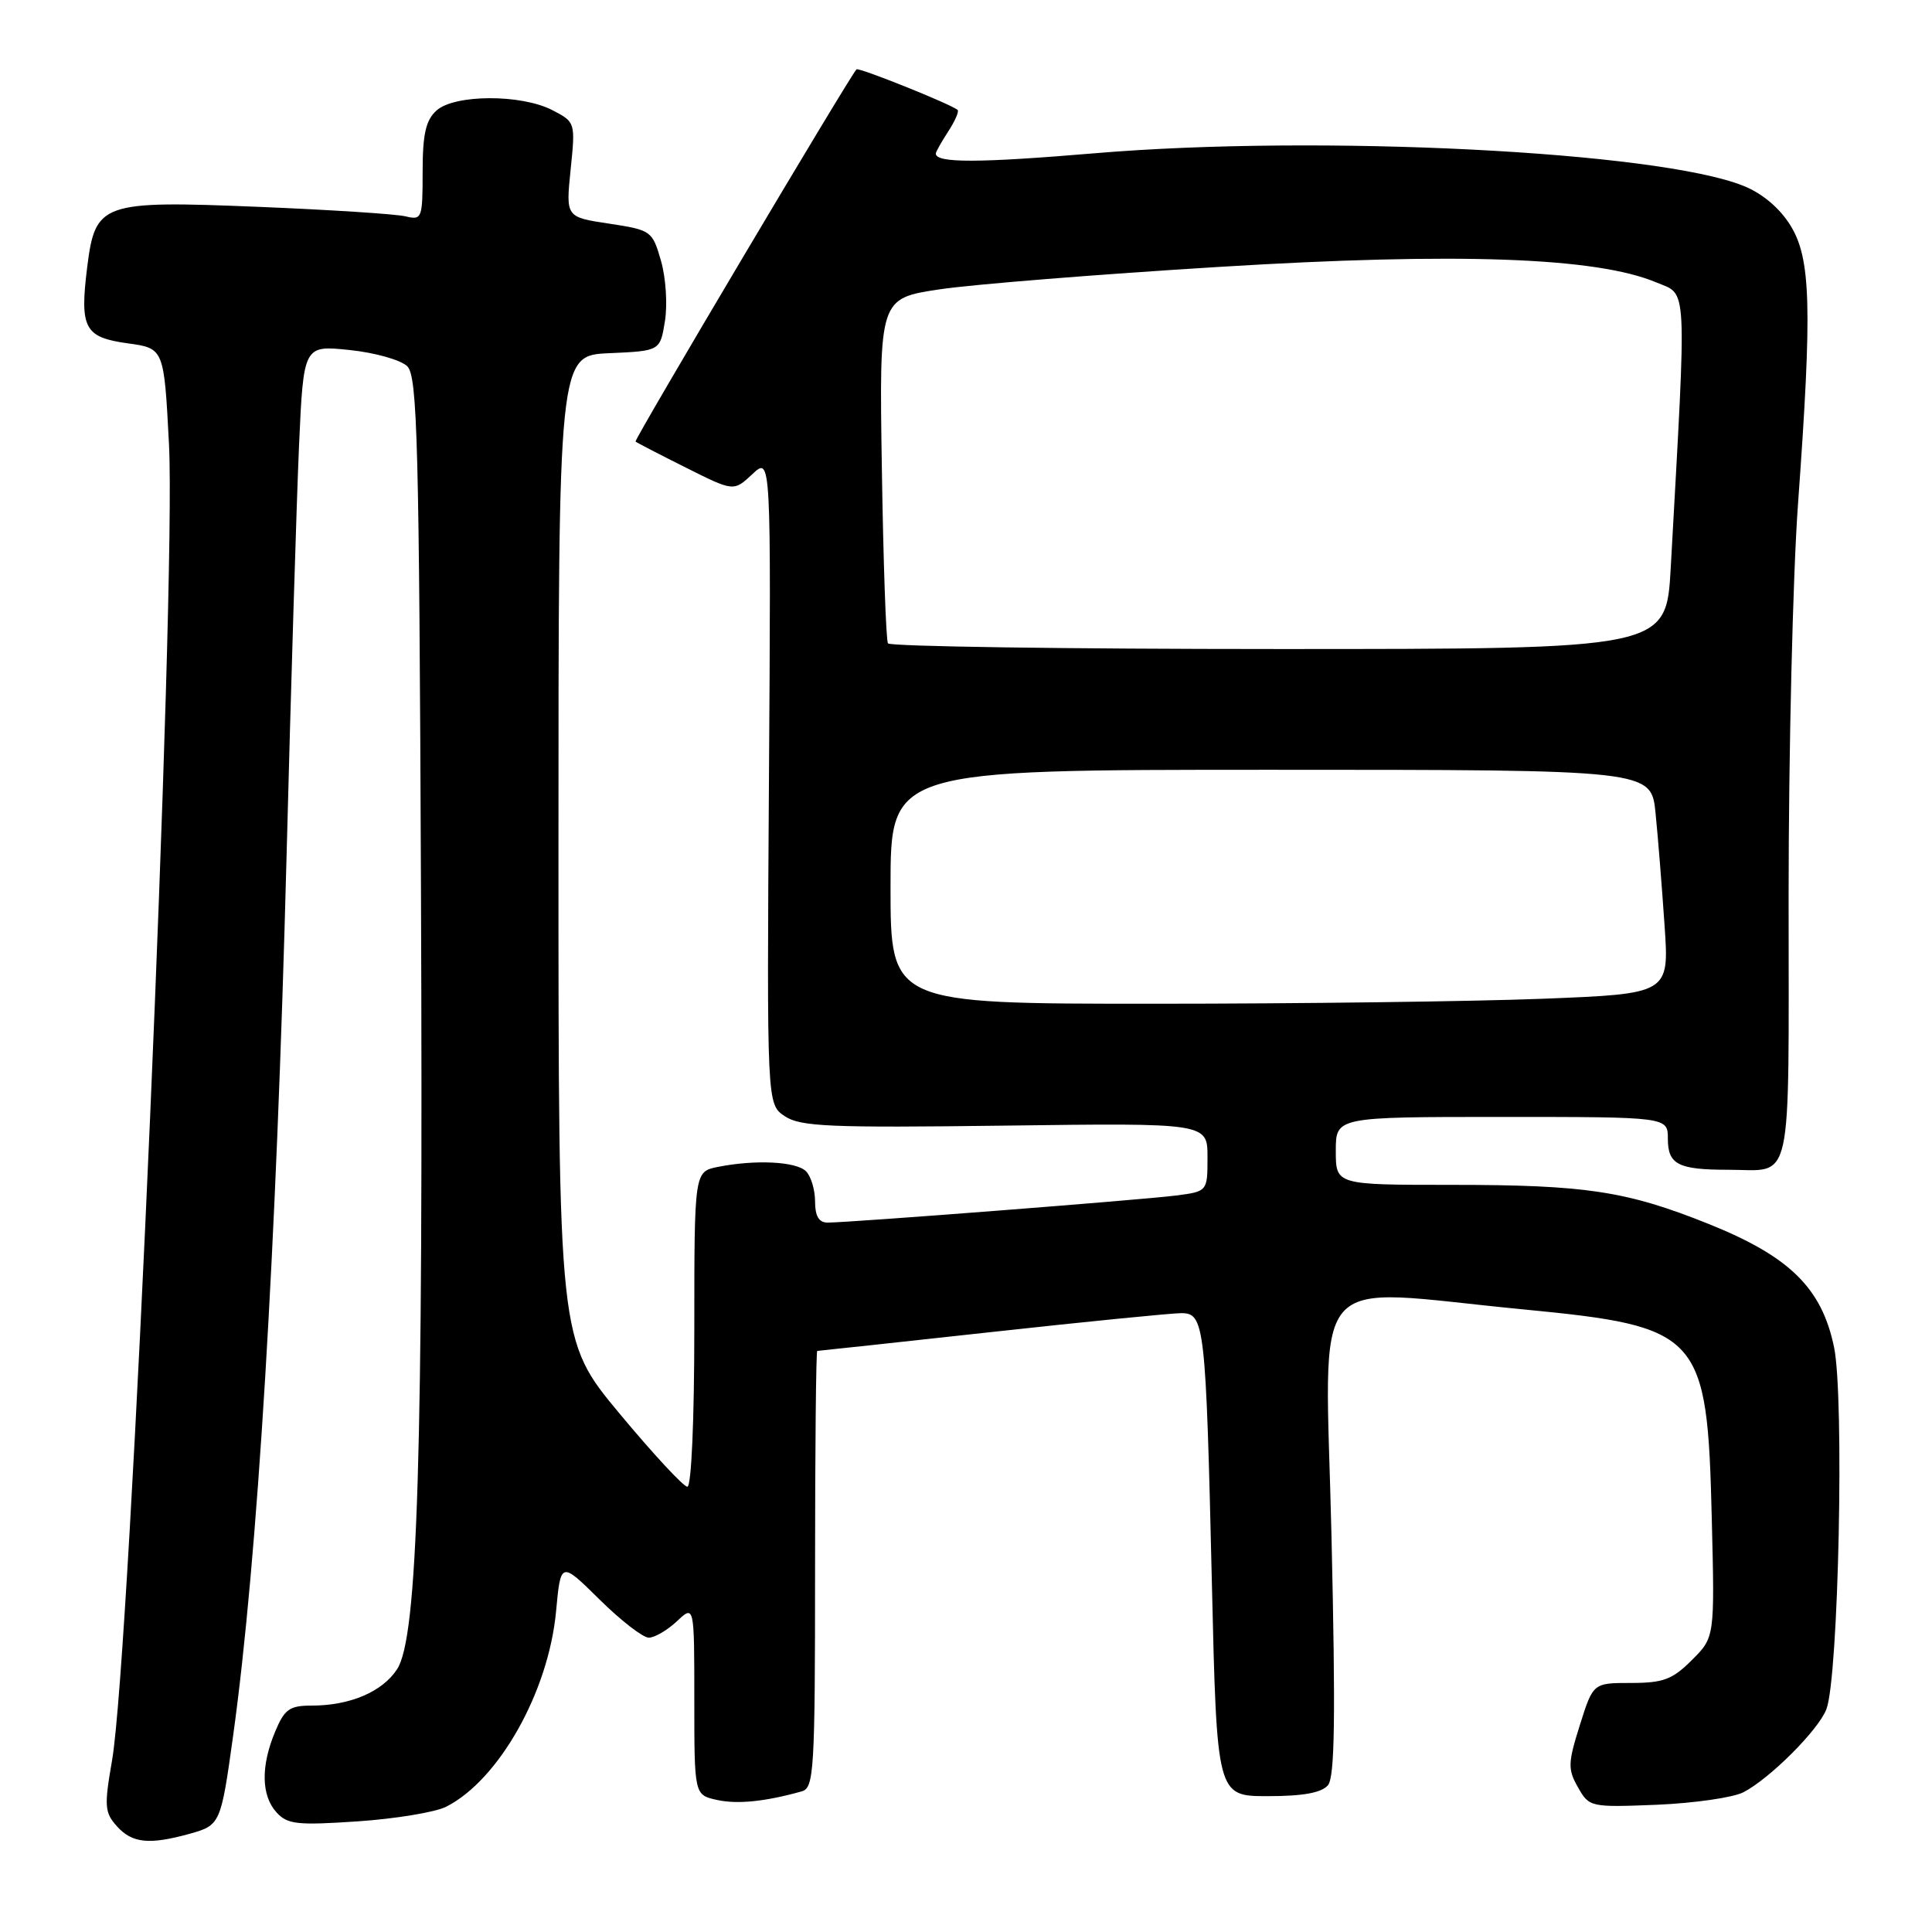 <?xml version="1.0" encoding="UTF-8" standalone="no"?>
<!DOCTYPE svg PUBLIC "-//W3C//DTD SVG 1.1//EN" "http://www.w3.org/Graphics/SVG/1.1/DTD/svg11.dtd" >
<svg xmlns="http://www.w3.org/2000/svg" xmlns:xlink="http://www.w3.org/1999/xlink" version="1.1" viewBox="0 0 256 256">
 <g >
 <path fill="currentColor"
d=" M 25.15 242.98 C 29.19 241.85 29.27 241.68 30.89 230.00 C 34.13 206.60 36.61 165.73 37.97 113.50 C 38.55 90.95 39.30 66.48 39.62 59.12 C 40.22 45.74 40.22 45.74 46.33 46.38 C 49.70 46.73 53.13 47.70 53.97 48.54 C 55.31 49.88 55.54 58.62 55.78 117.69 C 56.09 193.27 55.36 216.99 52.61 221.19 C 50.65 224.18 46.37 226.00 41.30 226.00 C 38.36 226.00 37.70 226.47 36.45 229.47 C 34.55 234.02 34.61 237.92 36.64 240.15 C 38.07 241.74 39.38 241.88 47.39 241.34 C 52.40 241.00 57.67 240.13 59.10 239.41 C 66.09 235.89 72.68 224.19 73.68 213.53 C 74.30 206.87 74.30 206.87 79.43 211.93 C 82.25 214.72 85.19 217.00 85.97 217.00 C 86.74 217.00 88.41 216.02 89.69 214.83 C 92.00 212.65 92.00 212.65 92.00 225.25 C 92.00 237.84 92.00 237.84 95.00 238.50 C 97.71 239.10 101.41 238.72 106.25 237.36 C 107.86 236.90 108.00 234.63 108.00 207.93 C 108.00 192.02 108.13 179.00 108.29 179.00 C 108.45 179.00 118.85 177.88 131.40 176.50 C 143.95 175.12 155.26 174.00 156.52 174.00 C 159.61 174.00 159.78 175.44 160.58 209.75 C 161.24 238.00 161.24 238.00 168.00 238.00 C 172.67 238.00 175.12 237.55 175.96 236.55 C 176.87 235.46 176.98 227.53 176.43 203.55 C 175.60 167.35 172.77 170.70 201.83 173.50 C 225.39 175.78 226.22 176.70 226.82 201.22 C 227.21 216.95 227.21 216.95 224.18 219.97 C 221.61 222.54 220.39 223.00 216.13 223.00 C 211.10 223.00 211.10 223.00 209.34 228.58 C 207.75 233.62 207.73 234.43 209.09 236.83 C 210.58 239.46 210.74 239.49 219.55 239.14 C 224.47 238.93 229.62 238.19 231.00 237.49 C 234.51 235.68 240.97 229.22 242.01 226.47 C 243.62 222.25 244.40 185.12 243.02 178.50 C 241.39 170.66 237.13 166.48 226.38 162.17 C 215.53 157.82 210.13 157.00 192.36 157.00 C 177.00 157.00 177.00 157.00 177.00 152.50 C 177.00 148.00 177.00 148.00 199.00 148.00 C 221.00 148.00 221.00 148.00 221.00 150.89 C 221.00 154.30 222.36 155.00 229.00 155.00 C 237.69 155.00 237.00 158.11 237.00 118.85 C 237.00 99.64 237.56 76.18 238.25 66.71 C 240.14 40.66 239.96 34.25 237.23 29.85 C 235.80 27.55 233.49 25.61 231.00 24.62 C 219.62 20.06 174.80 17.81 145.16 20.30 C 129.61 21.61 124.00 21.62 124.00 20.35 C 124.00 20.12 124.74 18.81 125.64 17.43 C 126.53 16.06 127.10 14.77 126.89 14.57 C 126.12 13.85 113.78 8.89 113.49 9.19 C 112.53 10.21 83.98 58.30 84.21 58.51 C 84.37 58.65 87.36 60.20 90.86 61.95 C 97.22 65.14 97.22 65.14 99.70 62.82 C 102.17 60.50 102.17 60.50 101.89 103.41 C 101.61 146.33 101.61 146.33 104.00 147.91 C 106.07 149.29 110.00 149.45 133.20 149.15 C 160.00 148.80 160.00 148.80 160.00 153.34 C 160.00 157.88 160.00 157.88 155.75 158.42 C 151.32 158.99 112.55 162.00 109.66 162.00 C 108.51 162.00 108.00 161.14 108.00 159.20 C 108.00 157.66 107.46 155.86 106.80 155.20 C 105.50 153.90 100.10 153.63 95.13 154.62 C 92.00 155.25 92.00 155.25 92.00 176.12 C 92.00 188.20 91.61 197.00 91.08 197.00 C 90.57 197.00 86.52 192.63 82.08 187.29 C 74.00 177.57 74.00 177.57 74.00 112.33 C 74.00 47.09 74.00 47.09 80.74 46.80 C 87.47 46.50 87.47 46.50 88.11 42.54 C 88.46 40.37 88.23 36.77 87.58 34.54 C 86.44 30.59 86.29 30.48 80.69 29.63 C 74.97 28.77 74.97 28.77 75.61 22.48 C 76.25 16.21 76.25 16.18 73.18 14.59 C 69.05 12.46 60.22 12.49 57.83 14.65 C 56.42 15.93 56.00 17.78 56.00 22.76 C 56.00 28.95 55.91 29.19 53.75 28.67 C 52.51 28.36 43.76 27.80 34.30 27.41 C 13.41 26.56 12.63 26.84 11.55 35.43 C 10.55 43.49 11.19 44.70 16.90 45.49 C 21.73 46.15 21.73 46.15 22.39 58.83 C 23.38 77.79 17.26 219.29 14.85 233.25 C 13.79 239.34 13.86 240.18 15.50 242.00 C 17.52 244.24 19.78 244.47 25.15 242.98 Z  M 118.00 117.50 C 118.00 102.00 118.00 102.00 168.40 102.00 C 218.80 102.00 218.80 102.00 219.37 107.75 C 219.69 110.91 220.22 117.59 220.56 122.59 C 221.19 131.68 221.19 131.68 204.43 132.34 C 195.22 132.70 172.00 133.00 152.84 133.00 C 118.00 133.00 118.00 133.00 118.00 117.50 Z  M 117.66 85.25 C 117.40 84.84 117.04 74.38 116.85 62.02 C 116.50 39.54 116.50 39.54 124.50 38.34 C 128.90 37.68 145.61 36.34 161.63 35.36 C 193.13 33.43 211.48 34.08 219.44 37.41 C 223.64 39.17 223.52 36.78 221.38 75.25 C 220.78 86.00 220.78 86.00 169.45 86.00 C 141.22 86.00 117.91 85.66 117.66 85.25 Z "/>
</g>
</svg>